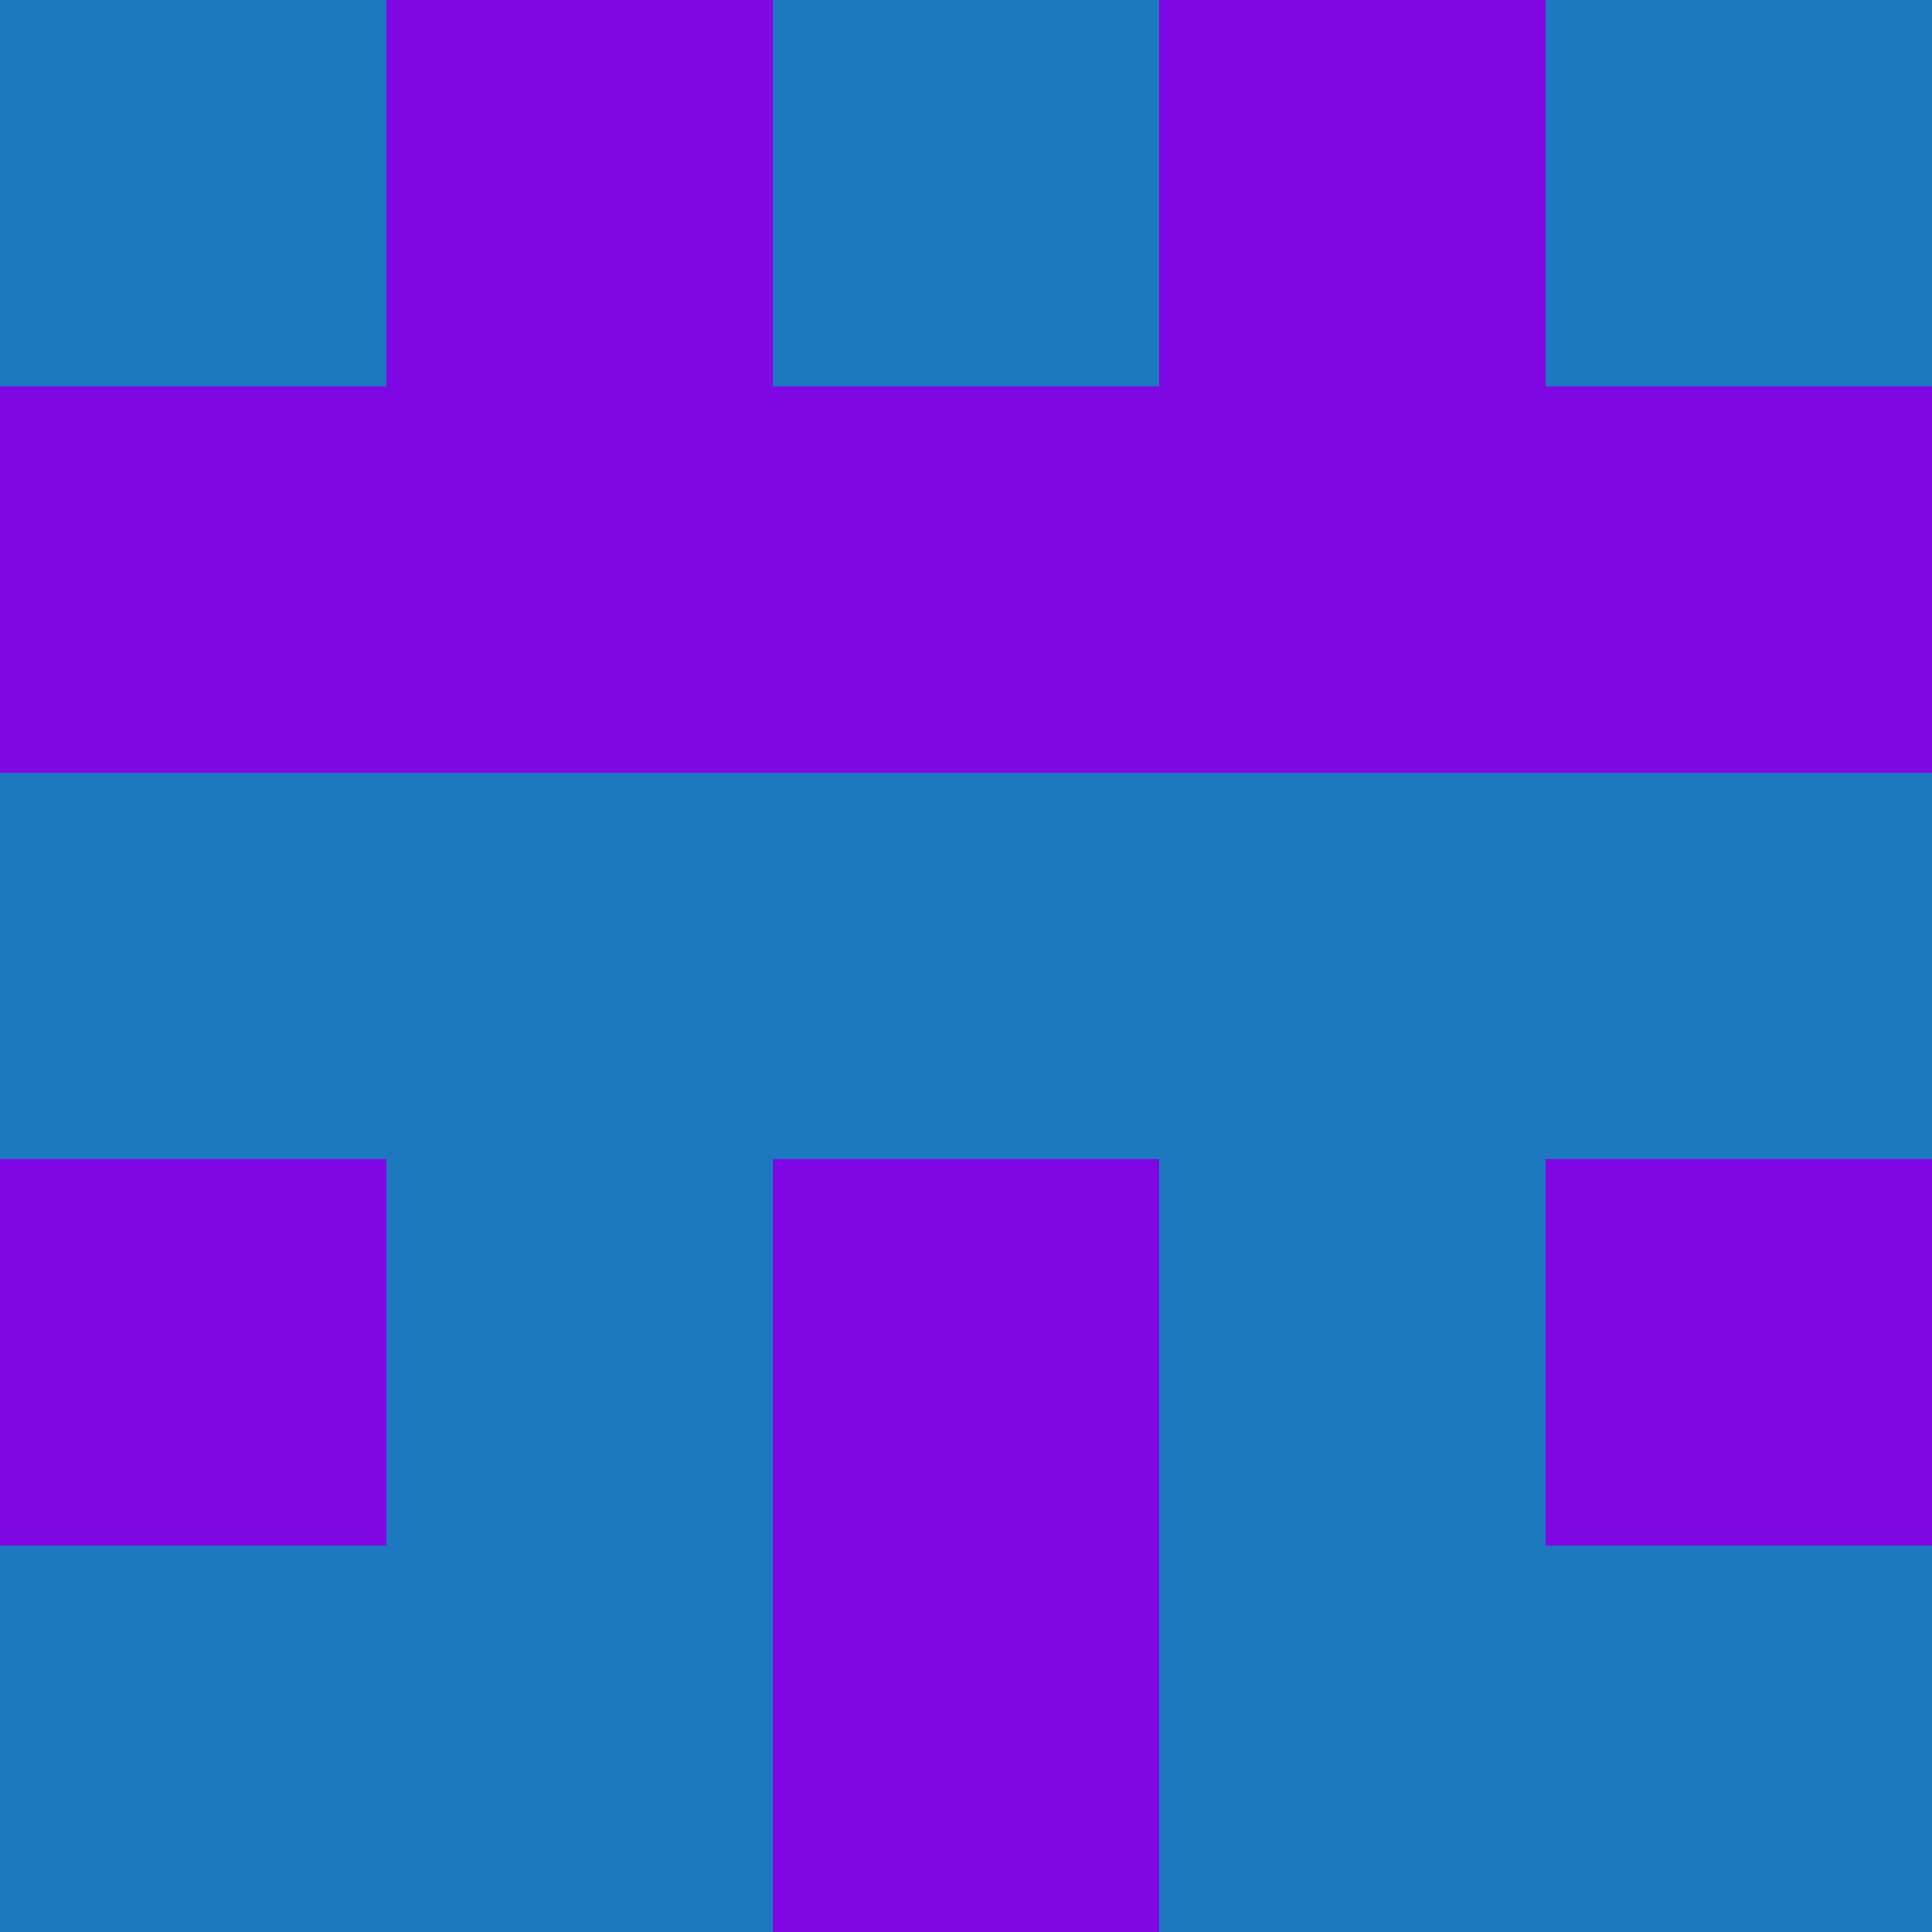 <?xml version="1.0" encoding="utf-8"?>
<!DOCTYPE svg PUBLIC "-//W3C//DTD SVG 20010904//EN"
"http://www.w3.org/TR/2001/REC-SVG-20010904/DTD/svg10.dtd">
<svg viewBox="0 0 5 5" height="100" width="100" xml:lang="fr"
     xmlns="http://www.w3.org/2000/svg"
     xmlns:xlink="http://www.w3.org/1999/xlink">
                        <rect x="0" y="0" height="1" width="1" fill="#1C79C0"/>
                    <rect x="4" y="0" height="1" width="1" fill="#1C79C0"/>
                    <rect x="1" y="0" height="1" width="1" fill="#7E07E4"/>
                    <rect x="3" y="0" height="1" width="1" fill="#7E07E4"/>
                    <rect x="2" y="0" height="1" width="1" fill="#1C79C0"/>
                                <rect x="0" y="1" height="1" width="1" fill="#7E07E4"/>
                    <rect x="4" y="1" height="1" width="1" fill="#7E07E4"/>
                    <rect x="1" y="1" height="1" width="1" fill="#7E07E4"/>
                    <rect x="3" y="1" height="1" width="1" fill="#7E07E4"/>
                    <rect x="2" y="1" height="1" width="1" fill="#7E07E4"/>
                                <rect x="0" y="2" height="1" width="1" fill="#1C79C0"/>
                    <rect x="4" y="2" height="1" width="1" fill="#1C79C0"/>
                    <rect x="1" y="2" height="1" width="1" fill="#1C79C0"/>
                    <rect x="3" y="2" height="1" width="1" fill="#1C79C0"/>
                    <rect x="2" y="2" height="1" width="1" fill="#1C79C0"/>
                                <rect x="0" y="3" height="1" width="1" fill="#7E07E4"/>
                    <rect x="4" y="3" height="1" width="1" fill="#7E07E4"/>
                    <rect x="1" y="3" height="1" width="1" fill="#1C79C0"/>
                    <rect x="3" y="3" height="1" width="1" fill="#1C79C0"/>
                    <rect x="2" y="3" height="1" width="1" fill="#7E07E4"/>
                                <rect x="0" y="4" height="1" width="1" fill="#1C79C0"/>
                    <rect x="4" y="4" height="1" width="1" fill="#1C79C0"/>
                    <rect x="1" y="4" height="1" width="1" fill="#1C79C0"/>
                    <rect x="3" y="4" height="1" width="1" fill="#1C79C0"/>
                    <rect x="2" y="4" height="1" width="1" fill="#7E07E4"/>
            </svg>